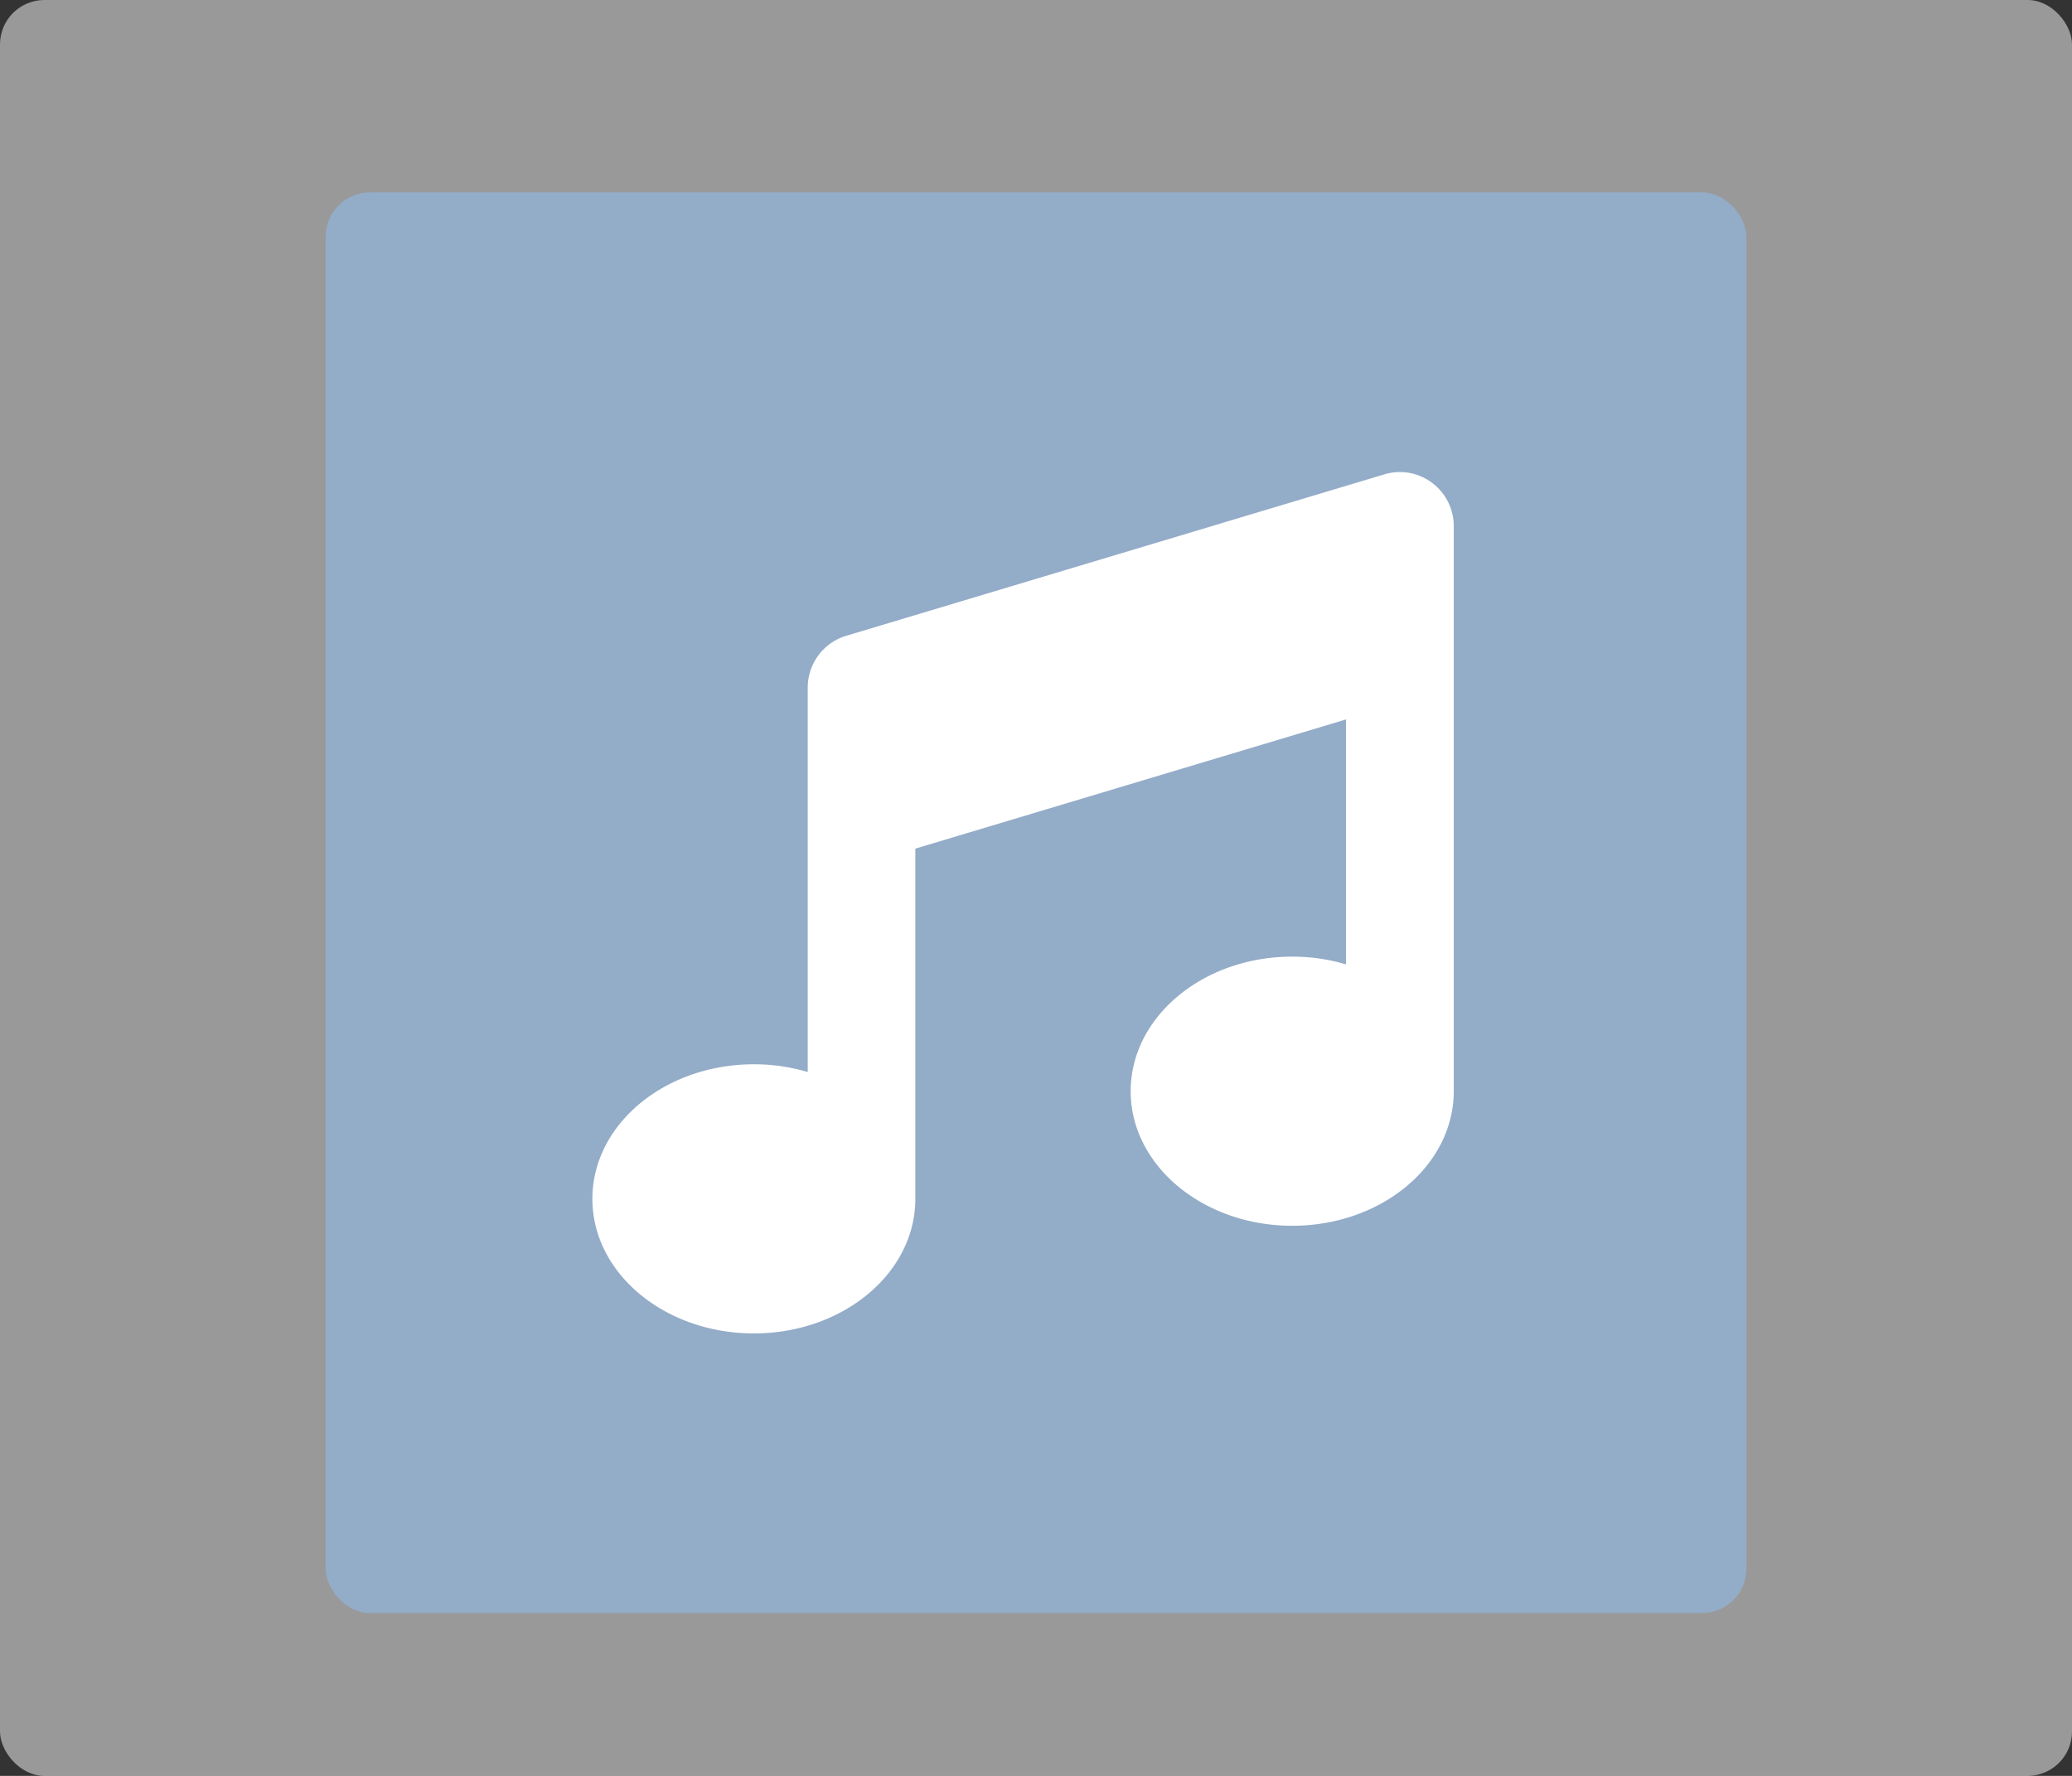 <svg xmlns="http://www.w3.org/2000/svg" xmlns:xlink="http://www.w3.org/1999/xlink" width="140" height="120" viewBox="0 0 140 120">
  <rect x="0" y="0" width="140" height="120" fill="#333333" stroke="none"/>
  <defs>
    <clipPath id="clip-music-default">
      <rect width="140" height="120"/>
    </clipPath>
  </defs>
  <g id="music-default" clip-path="url(#clip-music-default)">
    <g id="Raggruppa_3" data-name="Raggruppa 3" transform="translate(-115 -44)">
      <g id="default-image" transform="translate(115 44)">
        <g id="Raggruppa_2" data-name="Raggruppa 2" transform="translate(0 0)">
          <g id="block-image.8a4a14d5" transform="translate(0 0)">
            <rect id="Rettangolo_1" data-name="Rettangolo 1" width="140" height="120" rx="3" fill="rgba(255,255,255,0.5)"/>
            <rect id="Rettangolo_2" data-name="Rettangolo 2" width="96" height="96" rx="3" transform="translate(22 13)" fill="#93acc8"/>
            <path id="music-solid" d="M56.73.668A3.645,3.645,0,0,1,58.2,3.588V41.782c0,5.025-4.887,9.093-10.912,9.093S36.371,46.8,36.371,41.782s4.887-9.093,10.912-9.093a12.674,12.674,0,0,1,3.638.523V16.661l-29.1,8.729V49.056c0,5.025-4.887,9.093-10.912,9.093S0,54.079,0,49.056s4.887-9.093,10.912-9.093a12.673,12.673,0,0,1,3.638.523V14.5a3.656,3.656,0,0,1,2.592-3.489L53.514.1A3.619,3.619,0,0,1,56.73.667Z" transform="translate(40.026 31.953)" fill="#fff"/>
          </g>
        </g>
      </g>
    </g>
  </g>
</svg>
